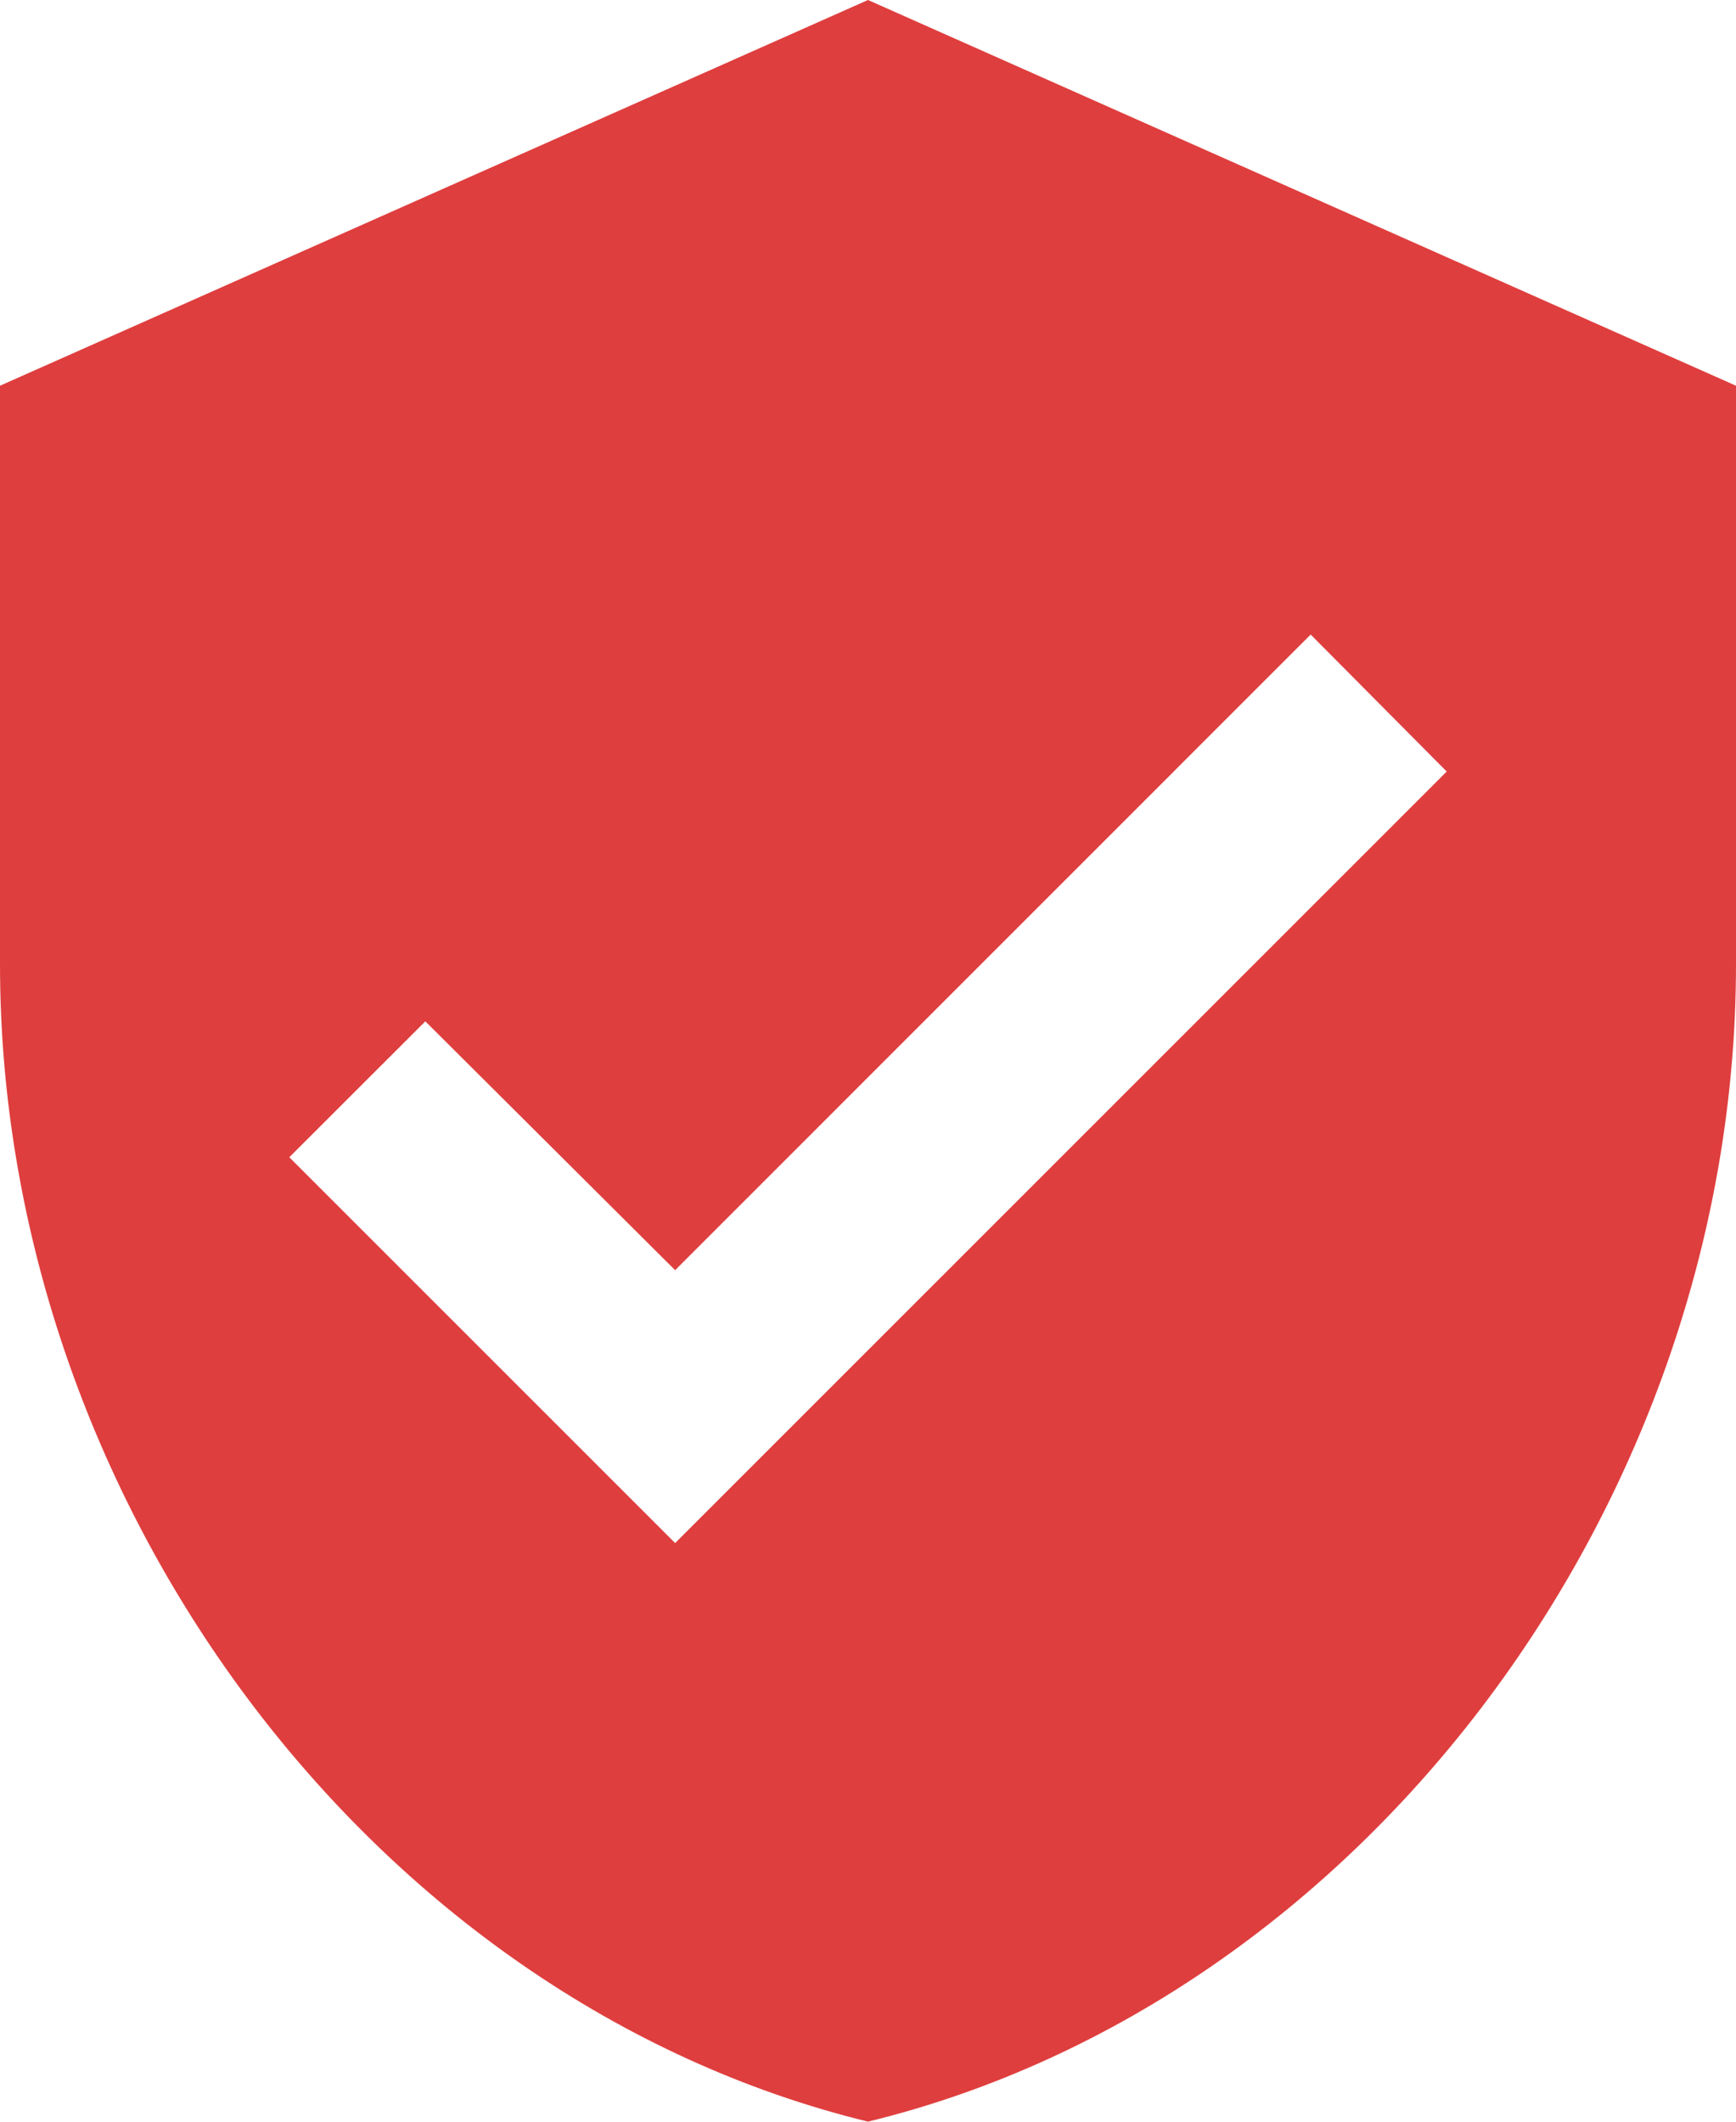 <svg xmlns="http://www.w3.org/2000/svg" width="20" height="24.444" viewBox="0 0 20 24.444"><path d="M14.5,1.5,4.5,5.944v6.667c0,6.167,4.267,11.933,10,13.333,5.733-1.4,10-7.167,10-13.333V5.944ZM12.278,19.278,7.833,14.833,9.4,13.267l2.878,2.867L19.6,8.811l1.567,1.578Z" transform="translate(-4.5 -1.5)" fill="#df3e3e"/></svg>